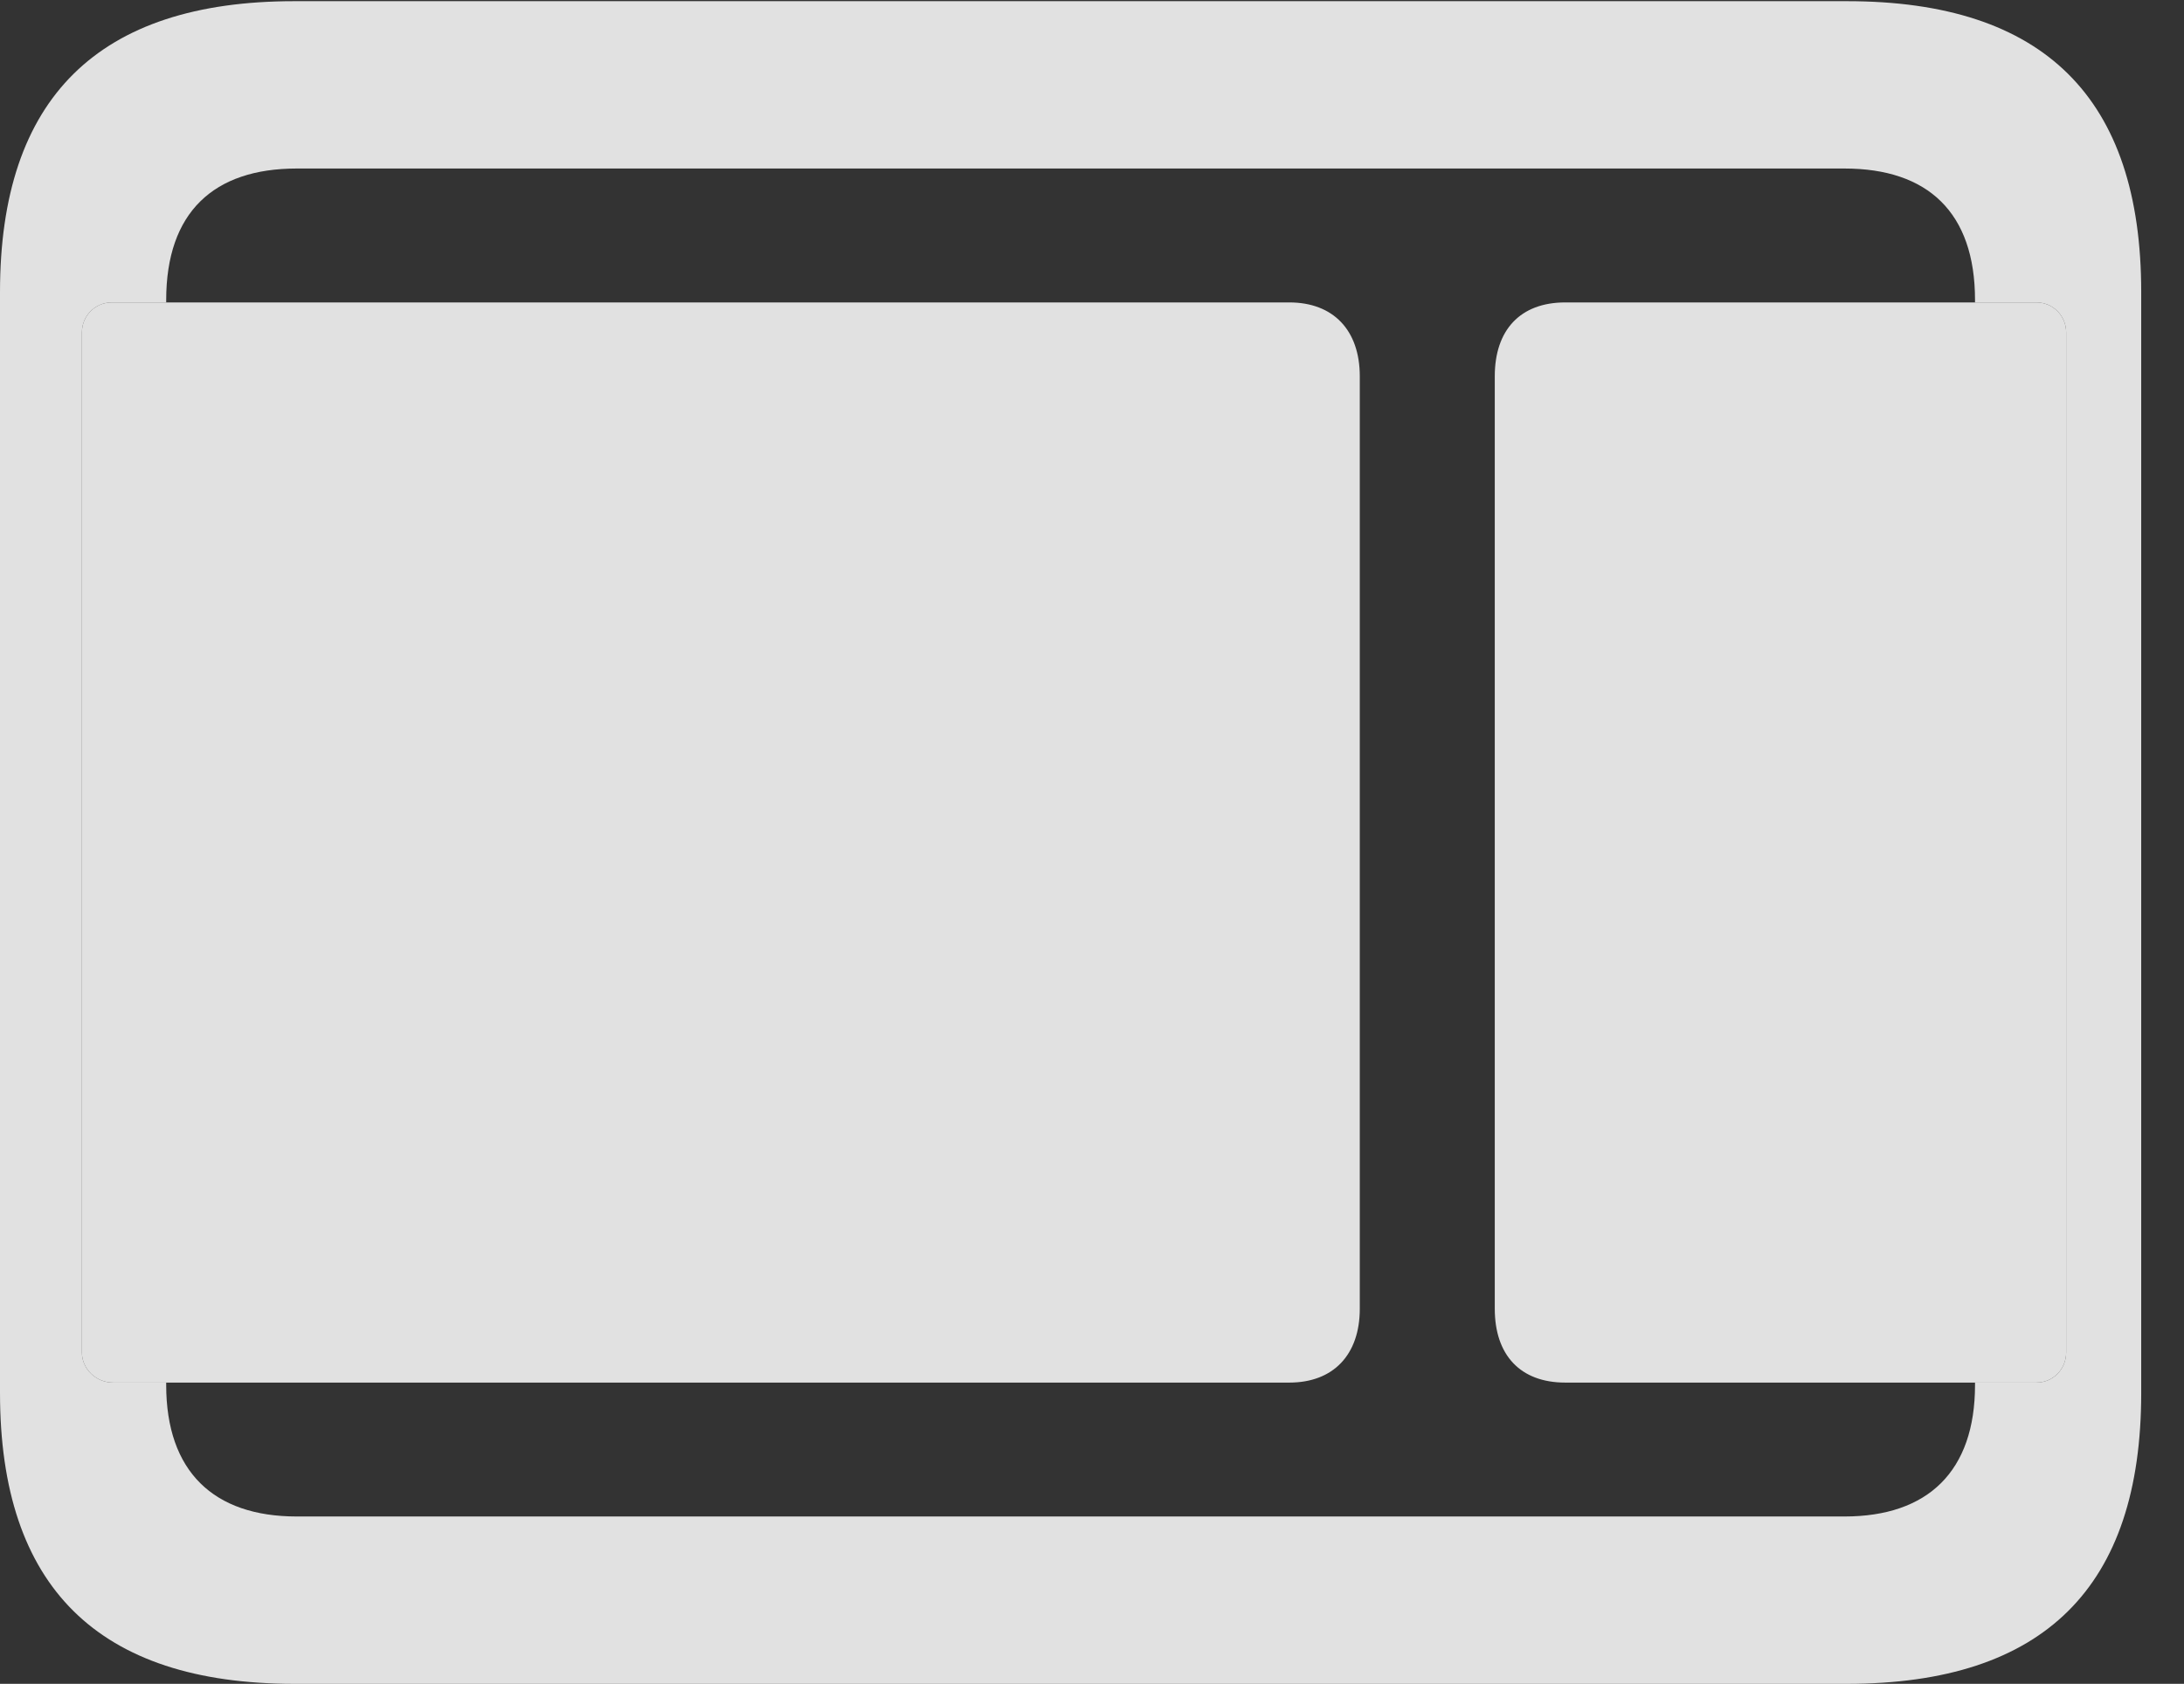 <?xml version="1.0" encoding="UTF-8"?>
<!--Generator: Apple Native CoreSVG 341-->
<!DOCTYPE svg
PUBLIC "-//W3C//DTD SVG 1.1//EN"
       "http://www.w3.org/Graphics/SVG/1.1/DTD/svg11.dtd">
<svg version="1.1" xmlns="http://www.w3.org/2000/svg" xmlns:xlink="http://www.w3.org/1999/xlink" viewBox="0 0 18.477 14.248">
 <rect x="0" y="0" width="18.477" height="14.248" fill="#333333" stroke="none"/>
 <g>
  <rect height="14.248" opacity="0" width="18.477" x="0" y="0"/>
  <path d="M18.115 2.471L18.115 11.787C18.115 13.428 17.295 14.248 15.625 14.248L2.49 14.248C0.83 14.248 0 13.428 0 11.787L0 2.471C0 0.83 0.83 0.01 2.49 0.01L15.625 0.01C17.295 0.01 18.115 0.83 18.115 2.471ZM2.51 1.426C1.807 1.426 1.406 1.797 1.406 2.539L1.406 2.559L0.947 2.559C0.801 2.559 0.693 2.676 0.693 2.812L0.693 11.445C0.693 11.582 0.811 11.699 0.957 11.699L1.406 11.699L1.406 11.719C1.406 12.451 1.807 12.832 2.51 12.832L15.605 12.832C16.309 12.832 16.709 12.451 16.709 11.719L16.709 11.699L17.227 11.699C17.373 11.699 17.48 11.582 17.48 11.445L17.48 2.812C17.48 2.676 17.373 2.559 17.227 2.559L16.709 2.559L16.709 2.539C16.709 1.797 16.309 1.426 15.605 1.426Z" fill="white" fill-opacity="0.85"/>
  <path d="M0.957 11.699L10.908 11.699C11.279 11.699 11.504 11.465 11.504 11.074L11.504 3.184C11.504 2.793 11.279 2.559 10.908 2.559L0.947 2.559C0.801 2.559 0.693 2.676 0.693 2.812L0.693 11.445C0.693 11.582 0.811 11.699 0.957 11.699ZM13.242 11.699L17.227 11.699C17.373 11.699 17.48 11.582 17.48 11.445L17.48 2.812C17.48 2.676 17.373 2.559 17.227 2.559L13.242 2.559C12.861 2.559 12.646 2.793 12.646 3.184L12.646 11.074C12.646 11.465 12.861 11.699 13.242 11.699Z" fill="white" fill-opacity="0.85"/>
 </g>
</svg>
